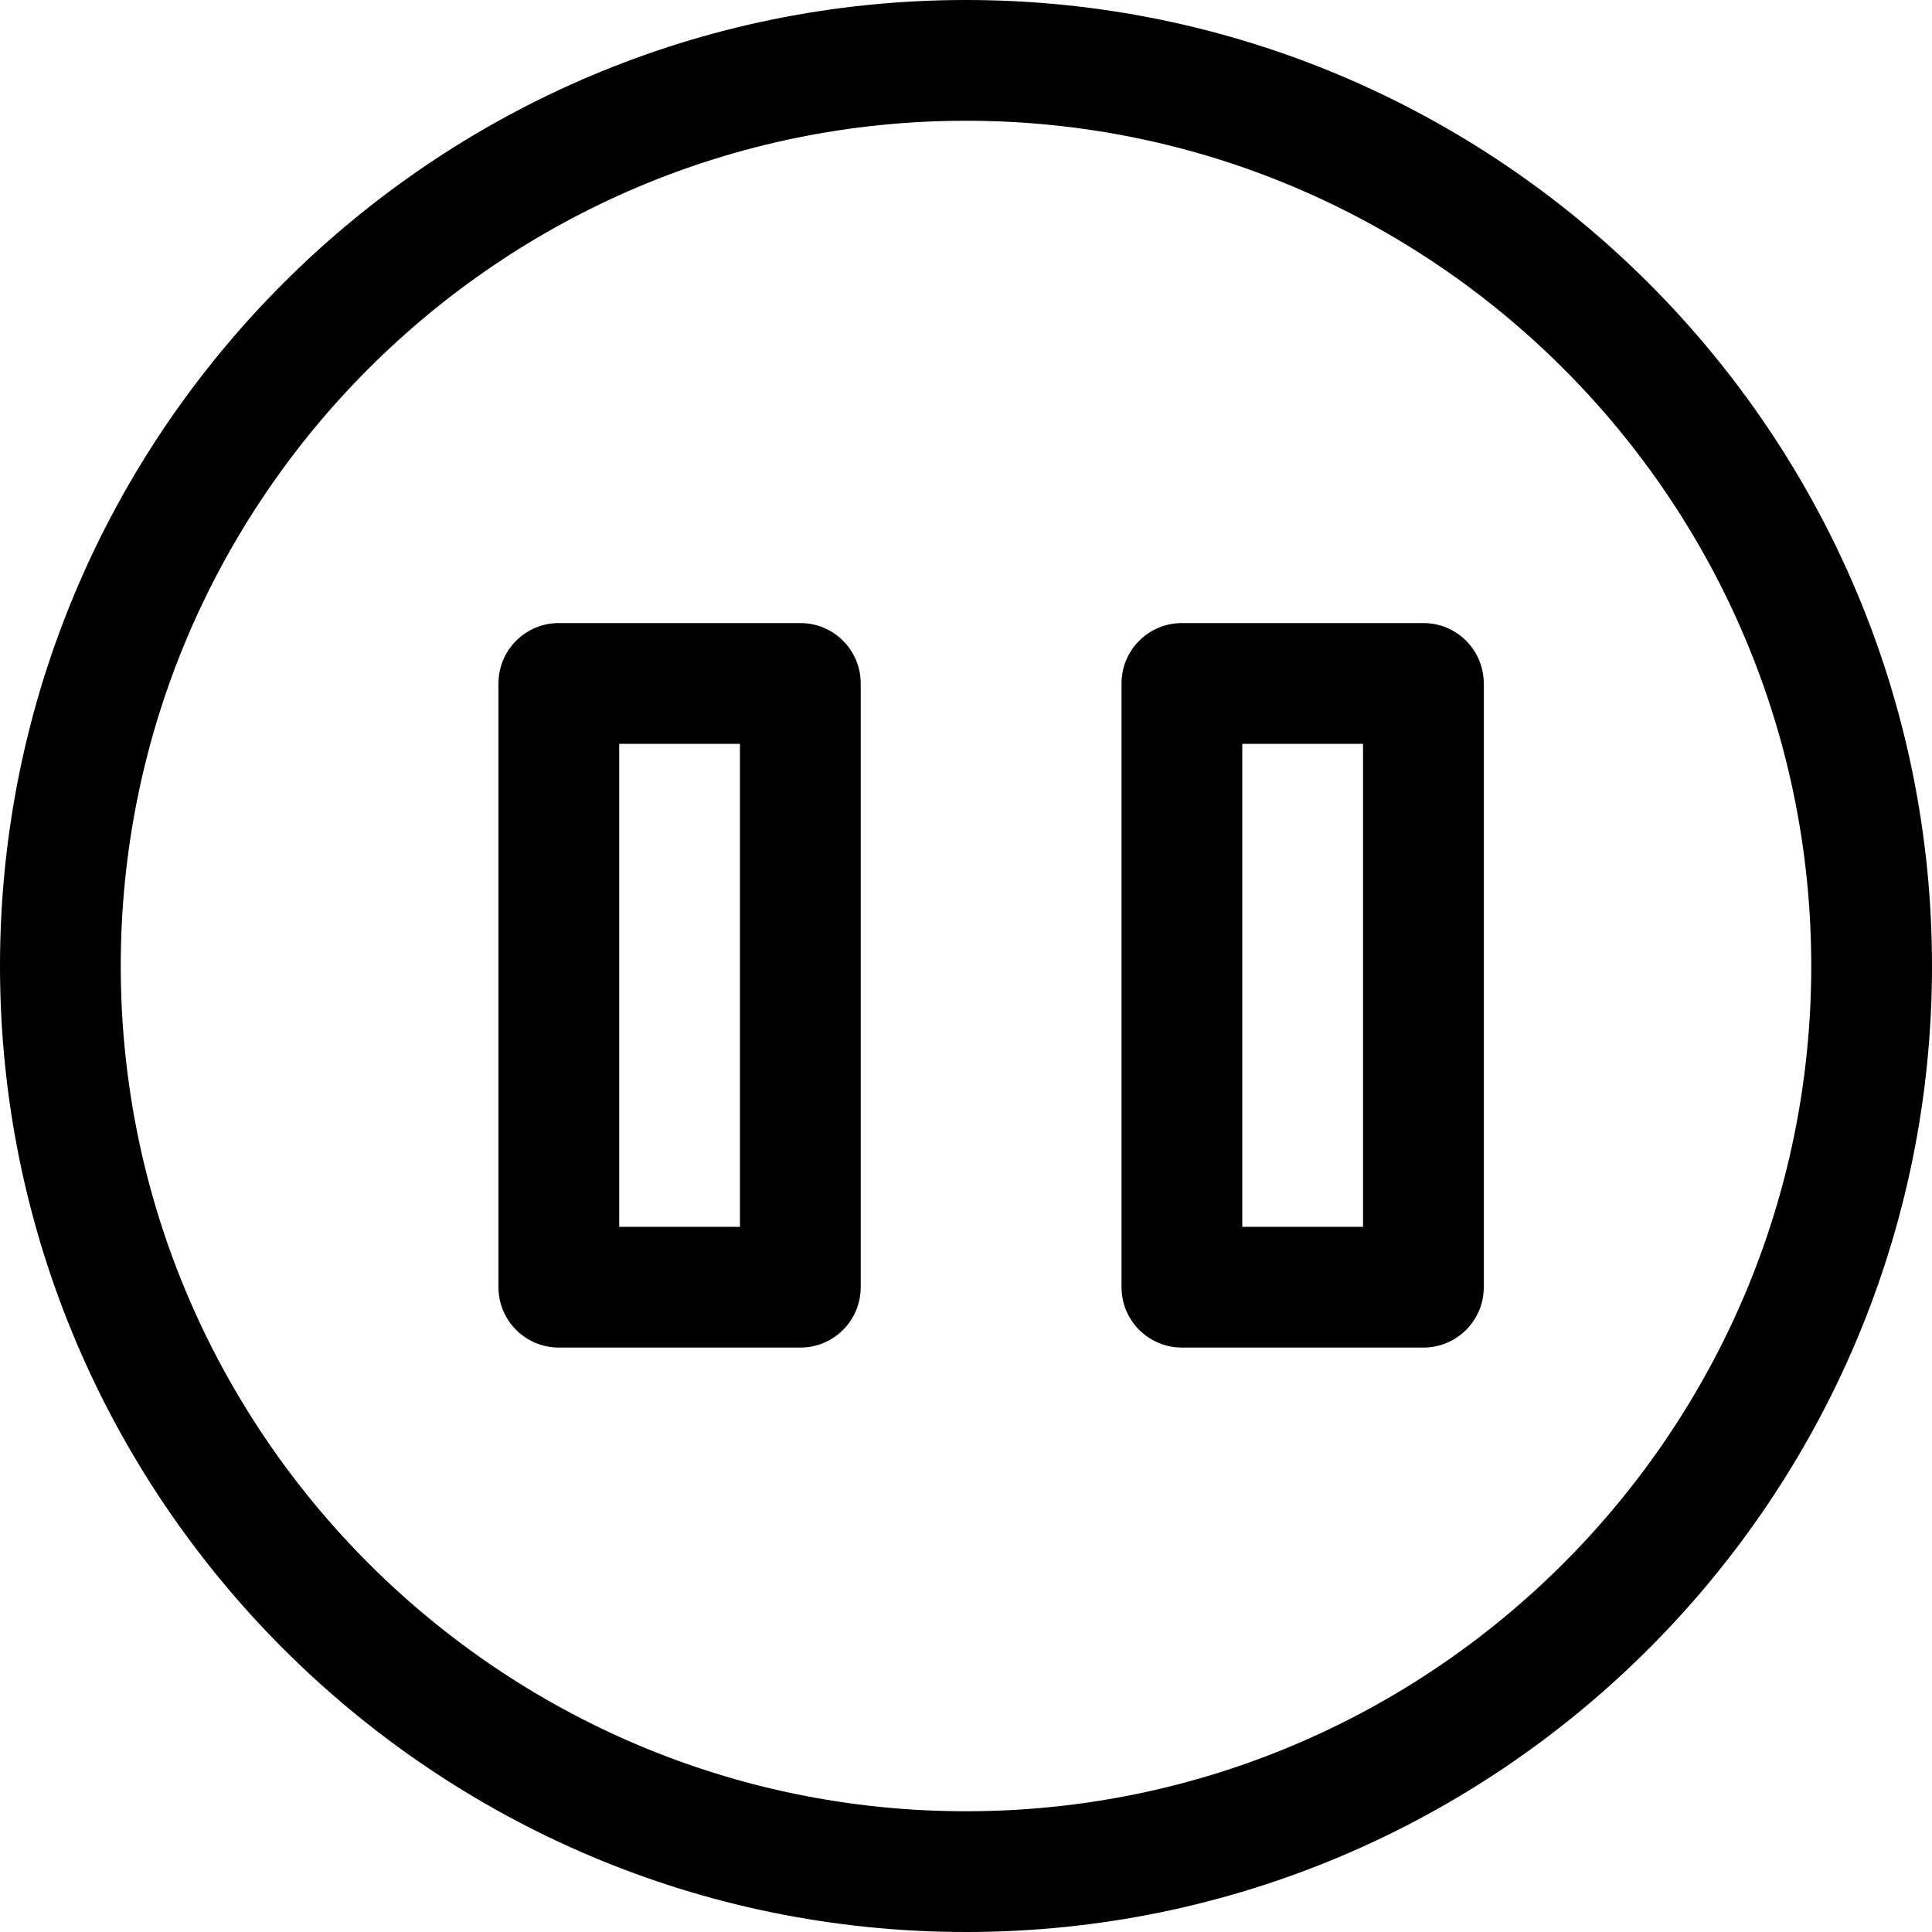 <svg id="Capa_1" enable-background="new 0 0 499.999 499.999" height="512" viewBox="0 0 499.999 499.999" width="512" xmlns="http://www.w3.org/2000/svg"><path id="path-1_35_" d="m203.125 343.749h-62.5c-8.636 0-15.625-6.989-15.625-15.625v-156.25c0-8.636 6.989-15.625 15.625-15.625h62.5c8.636 0 15.625 6.989 15.625 15.625v156.25c0 8.637-6.989 15.625-15.625 15.625zm-46.875-31.25h31.25v-125h-31.25z" transform="translate(4 5)"/><path id="path-1_34_" d="m359.374 343.749h-62.5c-8.636 0-15.625-6.989-15.625-15.625v-156.25c0-8.636 6.989-15.625 15.625-15.625h62.5c8.636 0 15.625 6.989 15.625 15.625v156.25c0 8.637-6.988 15.625-15.625 15.625zm-46.875-31.25h31.25v-125h-31.25z" transform="translate(9 5)"/><path d="m250 499.999c-137.848 0-250-112.152-250-250s112.152-249.999 250-249.999 250 112.152 250 250-112.153 249.999-250 249.999zm0-468.749c-120.62 0-218.75 98.129-218.75 218.75s98.129 218.75 218.75 218.75 218.749-98.13 218.749-218.75-98.129-218.75-218.749-218.75z"/></svg>
